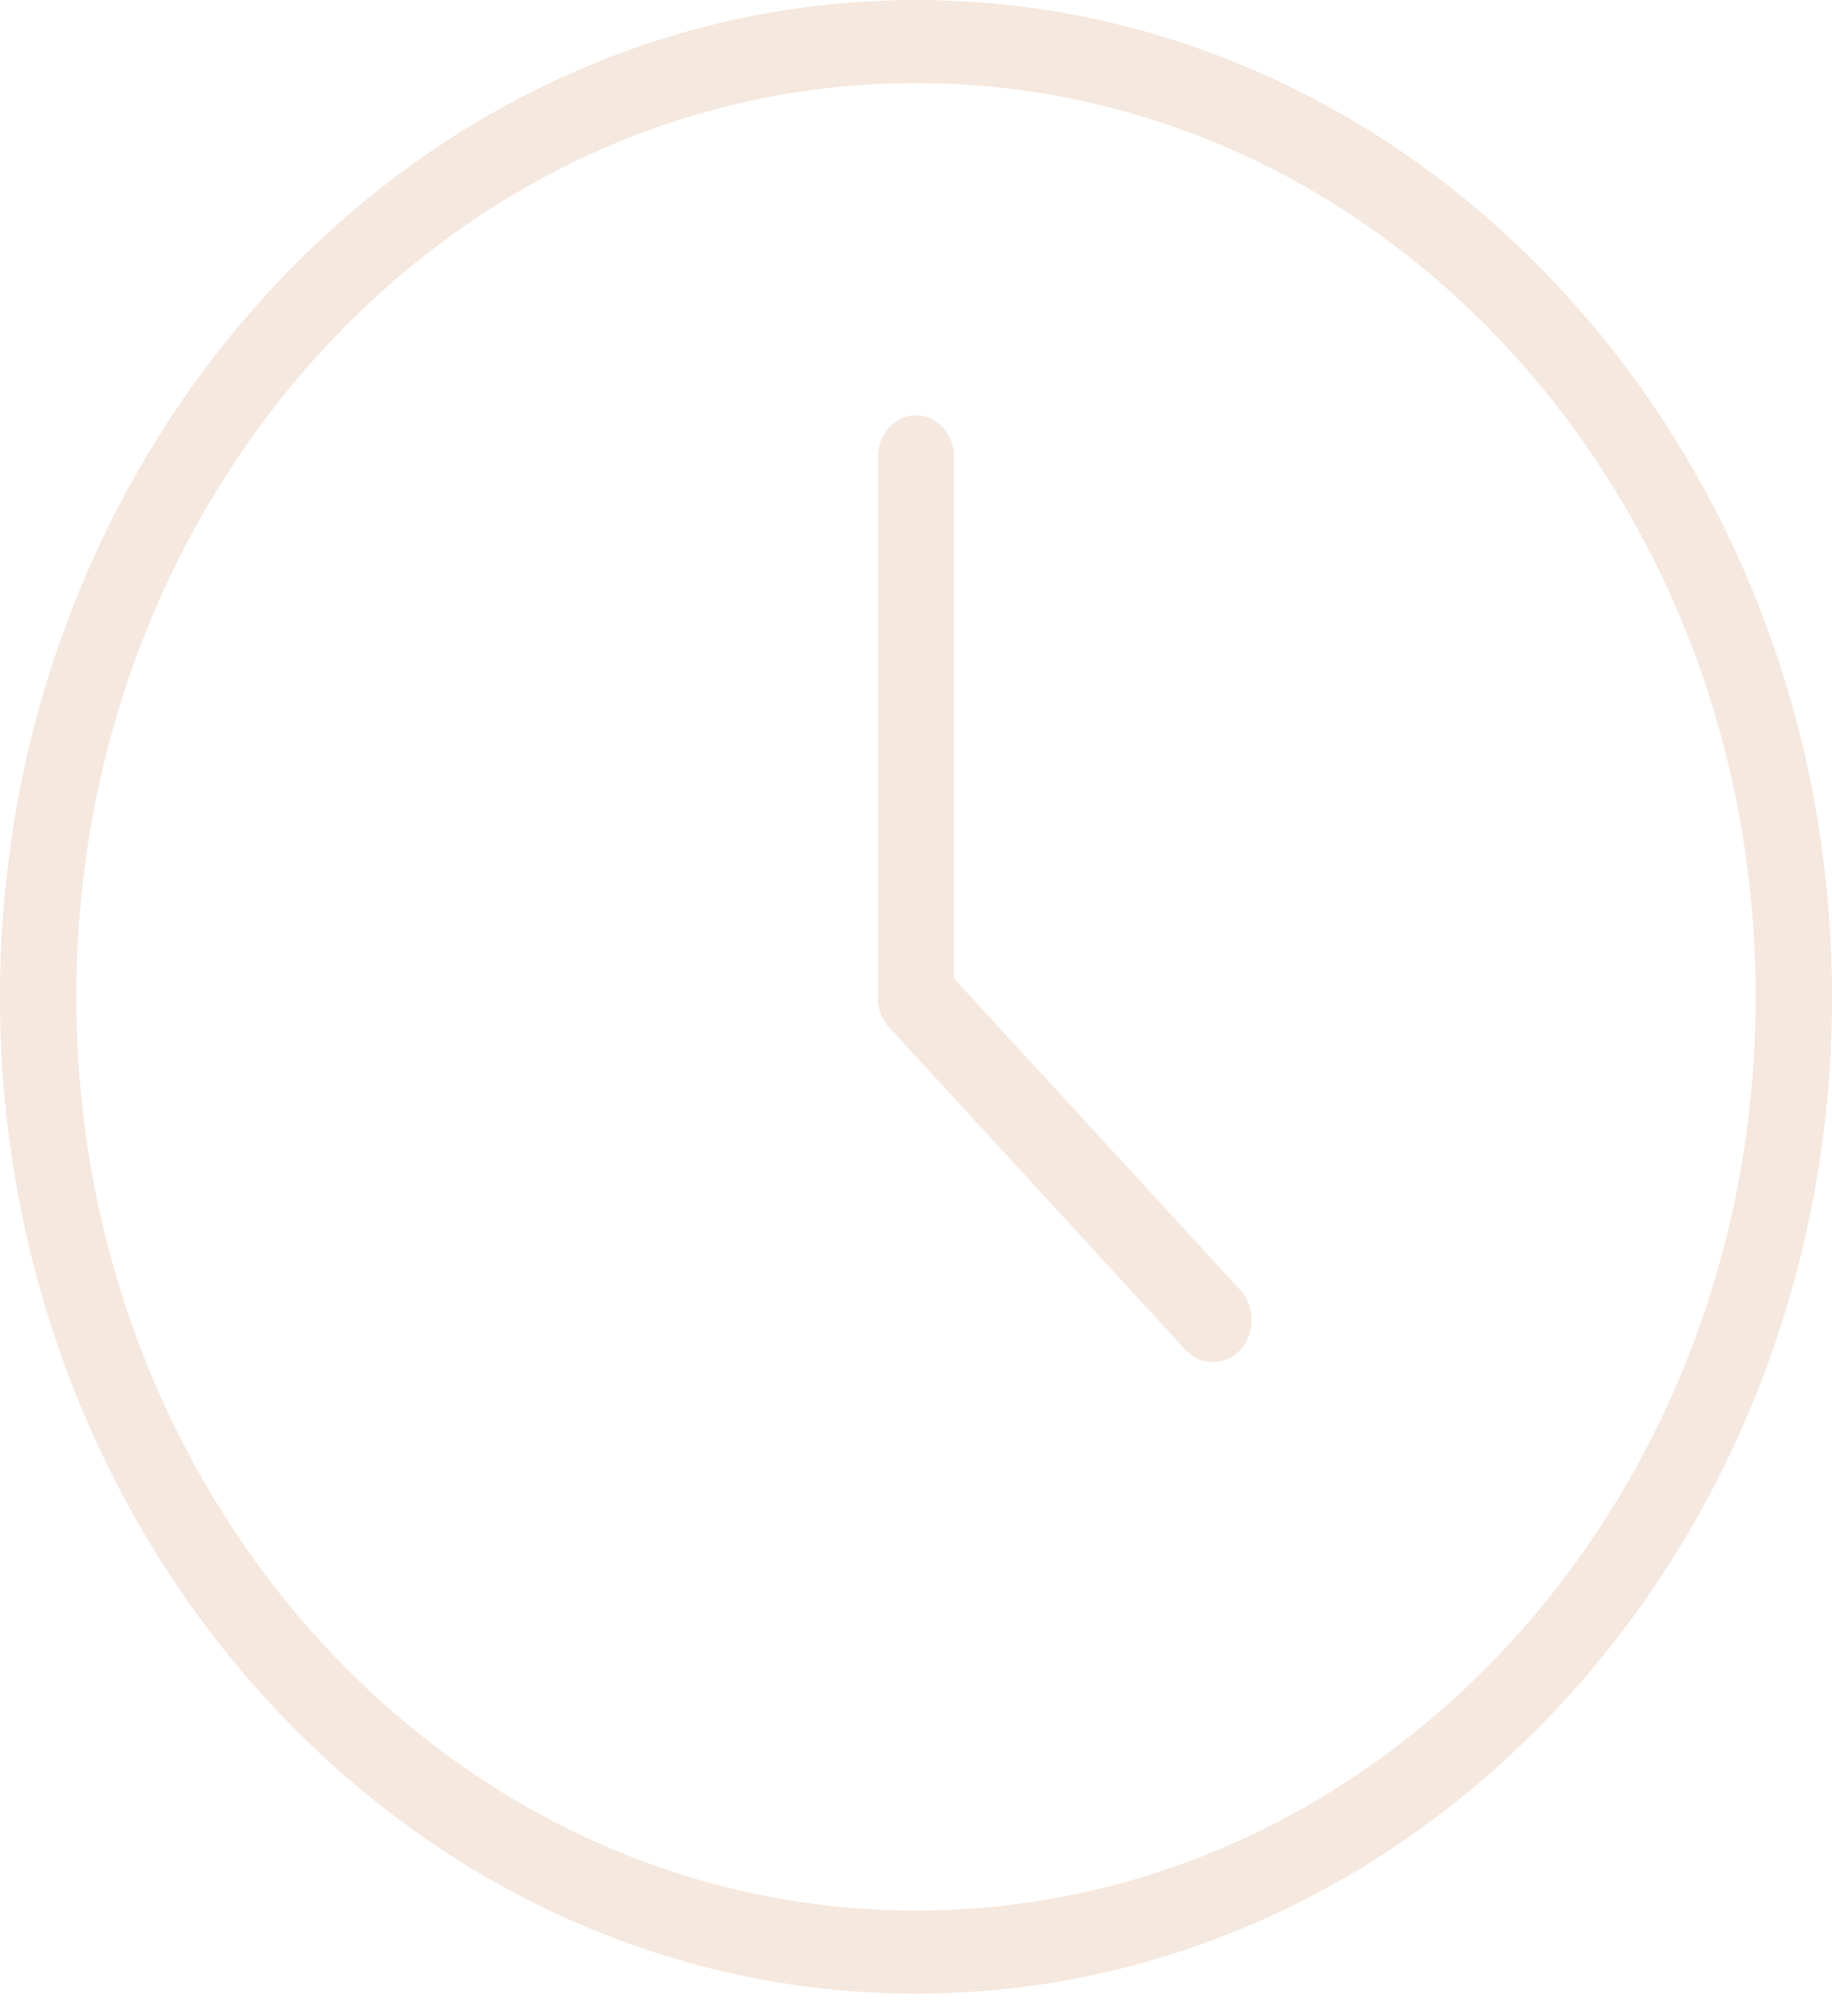 <svg width="50" height="55" viewBox="0 0 50 55" fill="none" xmlns="http://www.w3.org/2000/svg">
<path d="M25 0C11.205 0 0 12.189 0 27.195C0 42.202 11.205 54.39 25 54.39C38.795 54.39 50 42.201 50 27.195C50 12.189 38.795 0 25 0ZM25 2.266C37.669 2.266 47.917 13.414 47.917 27.195C47.917 40.976 37.669 52.124 25 52.124C12.331 52.124 2.083 40.976 2.083 27.195C2.083 13.414 12.332 2.266 25 2.266ZM25 11.331C24.424 11.331 23.958 11.839 23.958 12.465V27.196C23.958 27.509 24.063 27.805 24.251 28.01L32.356 36.827C32.763 37.27 33.447 37.27 33.854 36.827C34.261 36.384 34.261 35.64 33.854 35.198L26.041 26.699V12.464C26.041 11.838 25.575 11.33 24.999 11.33L25 11.331Z" fill="#F5E8DE"/>
</svg>
